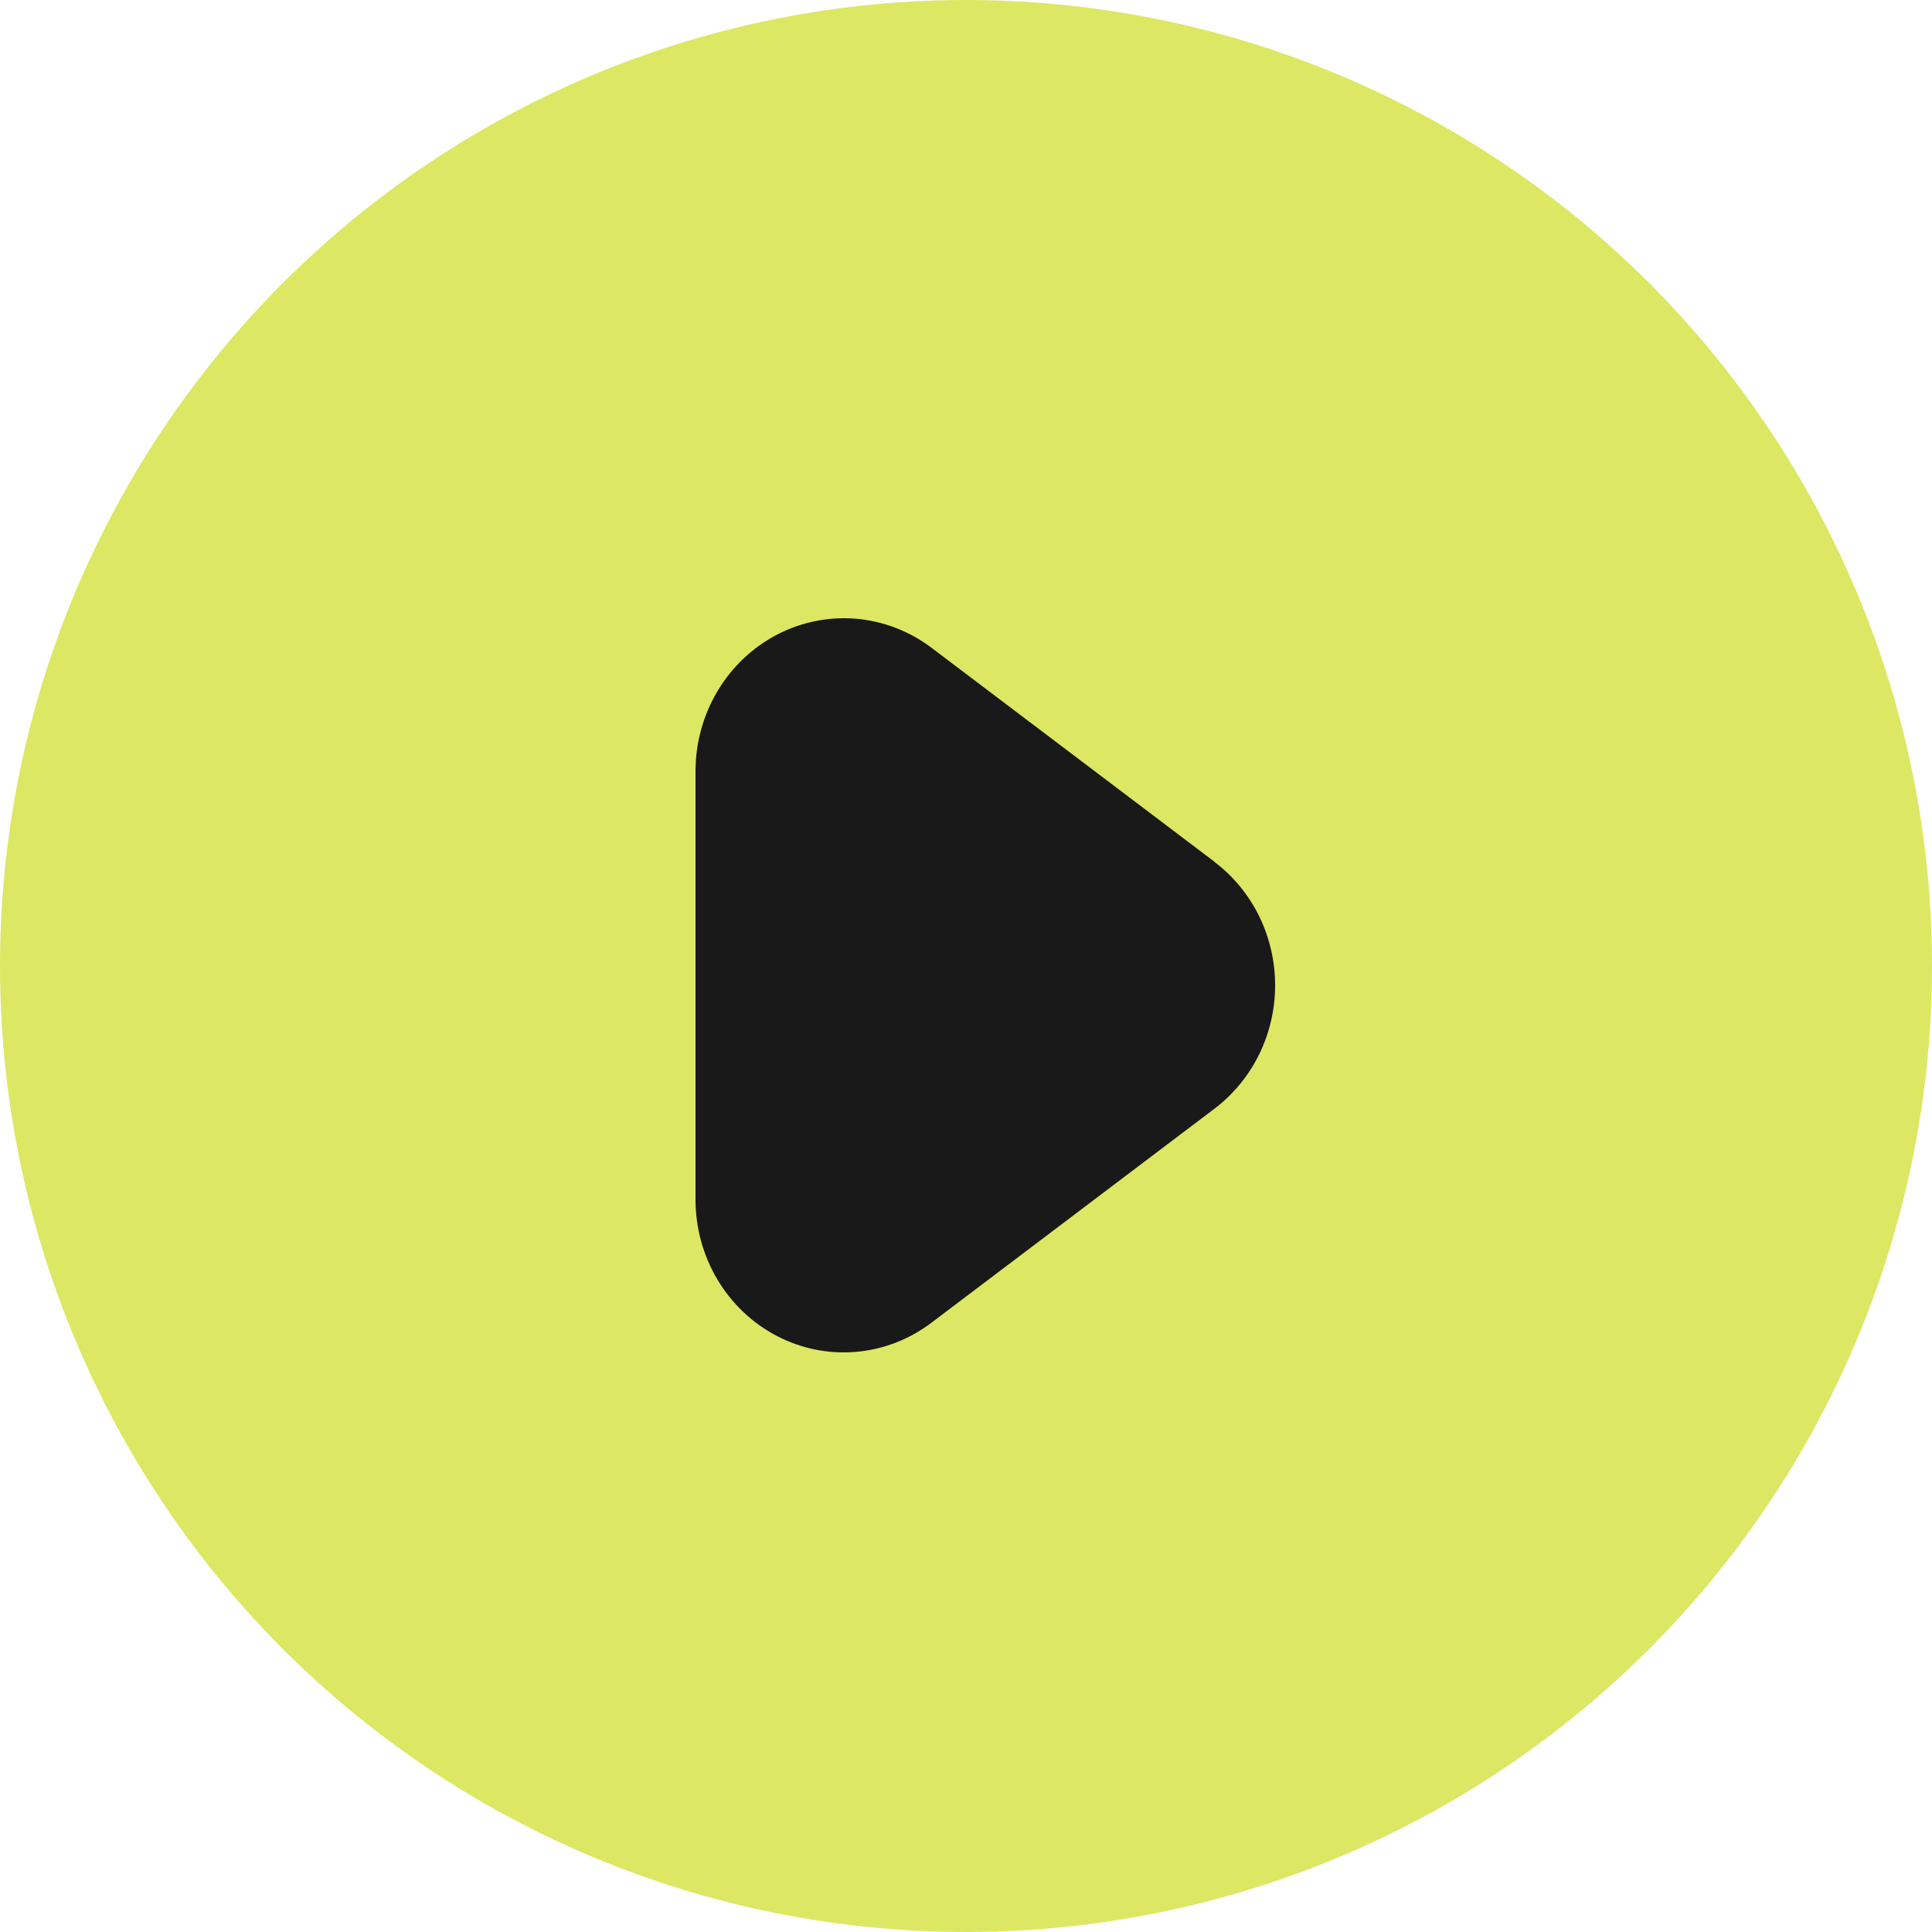 <svg width="50" height="50" viewBox="0 0 50 50" fill="none" xmlns="http://www.w3.org/2000/svg">
<circle cx="25" cy="25" r="25" fill="#DCE764"/>
<path d="M31.432 22.303L24.108 16.765C23.536 16.333 22.859 16.073 22.152 16.013C21.446 15.954 20.737 16.097 20.104 16.427C19.472 16.758 18.94 17.263 18.569 17.886C18.198 18.508 18.001 19.225 18 19.956V31.039C17.999 31.771 18.195 32.489 18.566 33.113C18.937 33.737 19.469 34.242 20.102 34.573C20.735 34.904 21.445 35.047 22.152 34.986C22.859 34.926 23.536 34.664 24.108 34.23L31.432 28.692C31.918 28.324 32.313 27.843 32.586 27.289C32.858 26.734 33 26.121 33 25.5C33 24.878 32.858 24.265 32.586 23.71C32.313 23.156 31.918 22.675 31.432 22.308V22.303Z" fill="#191919"/>
</svg>
